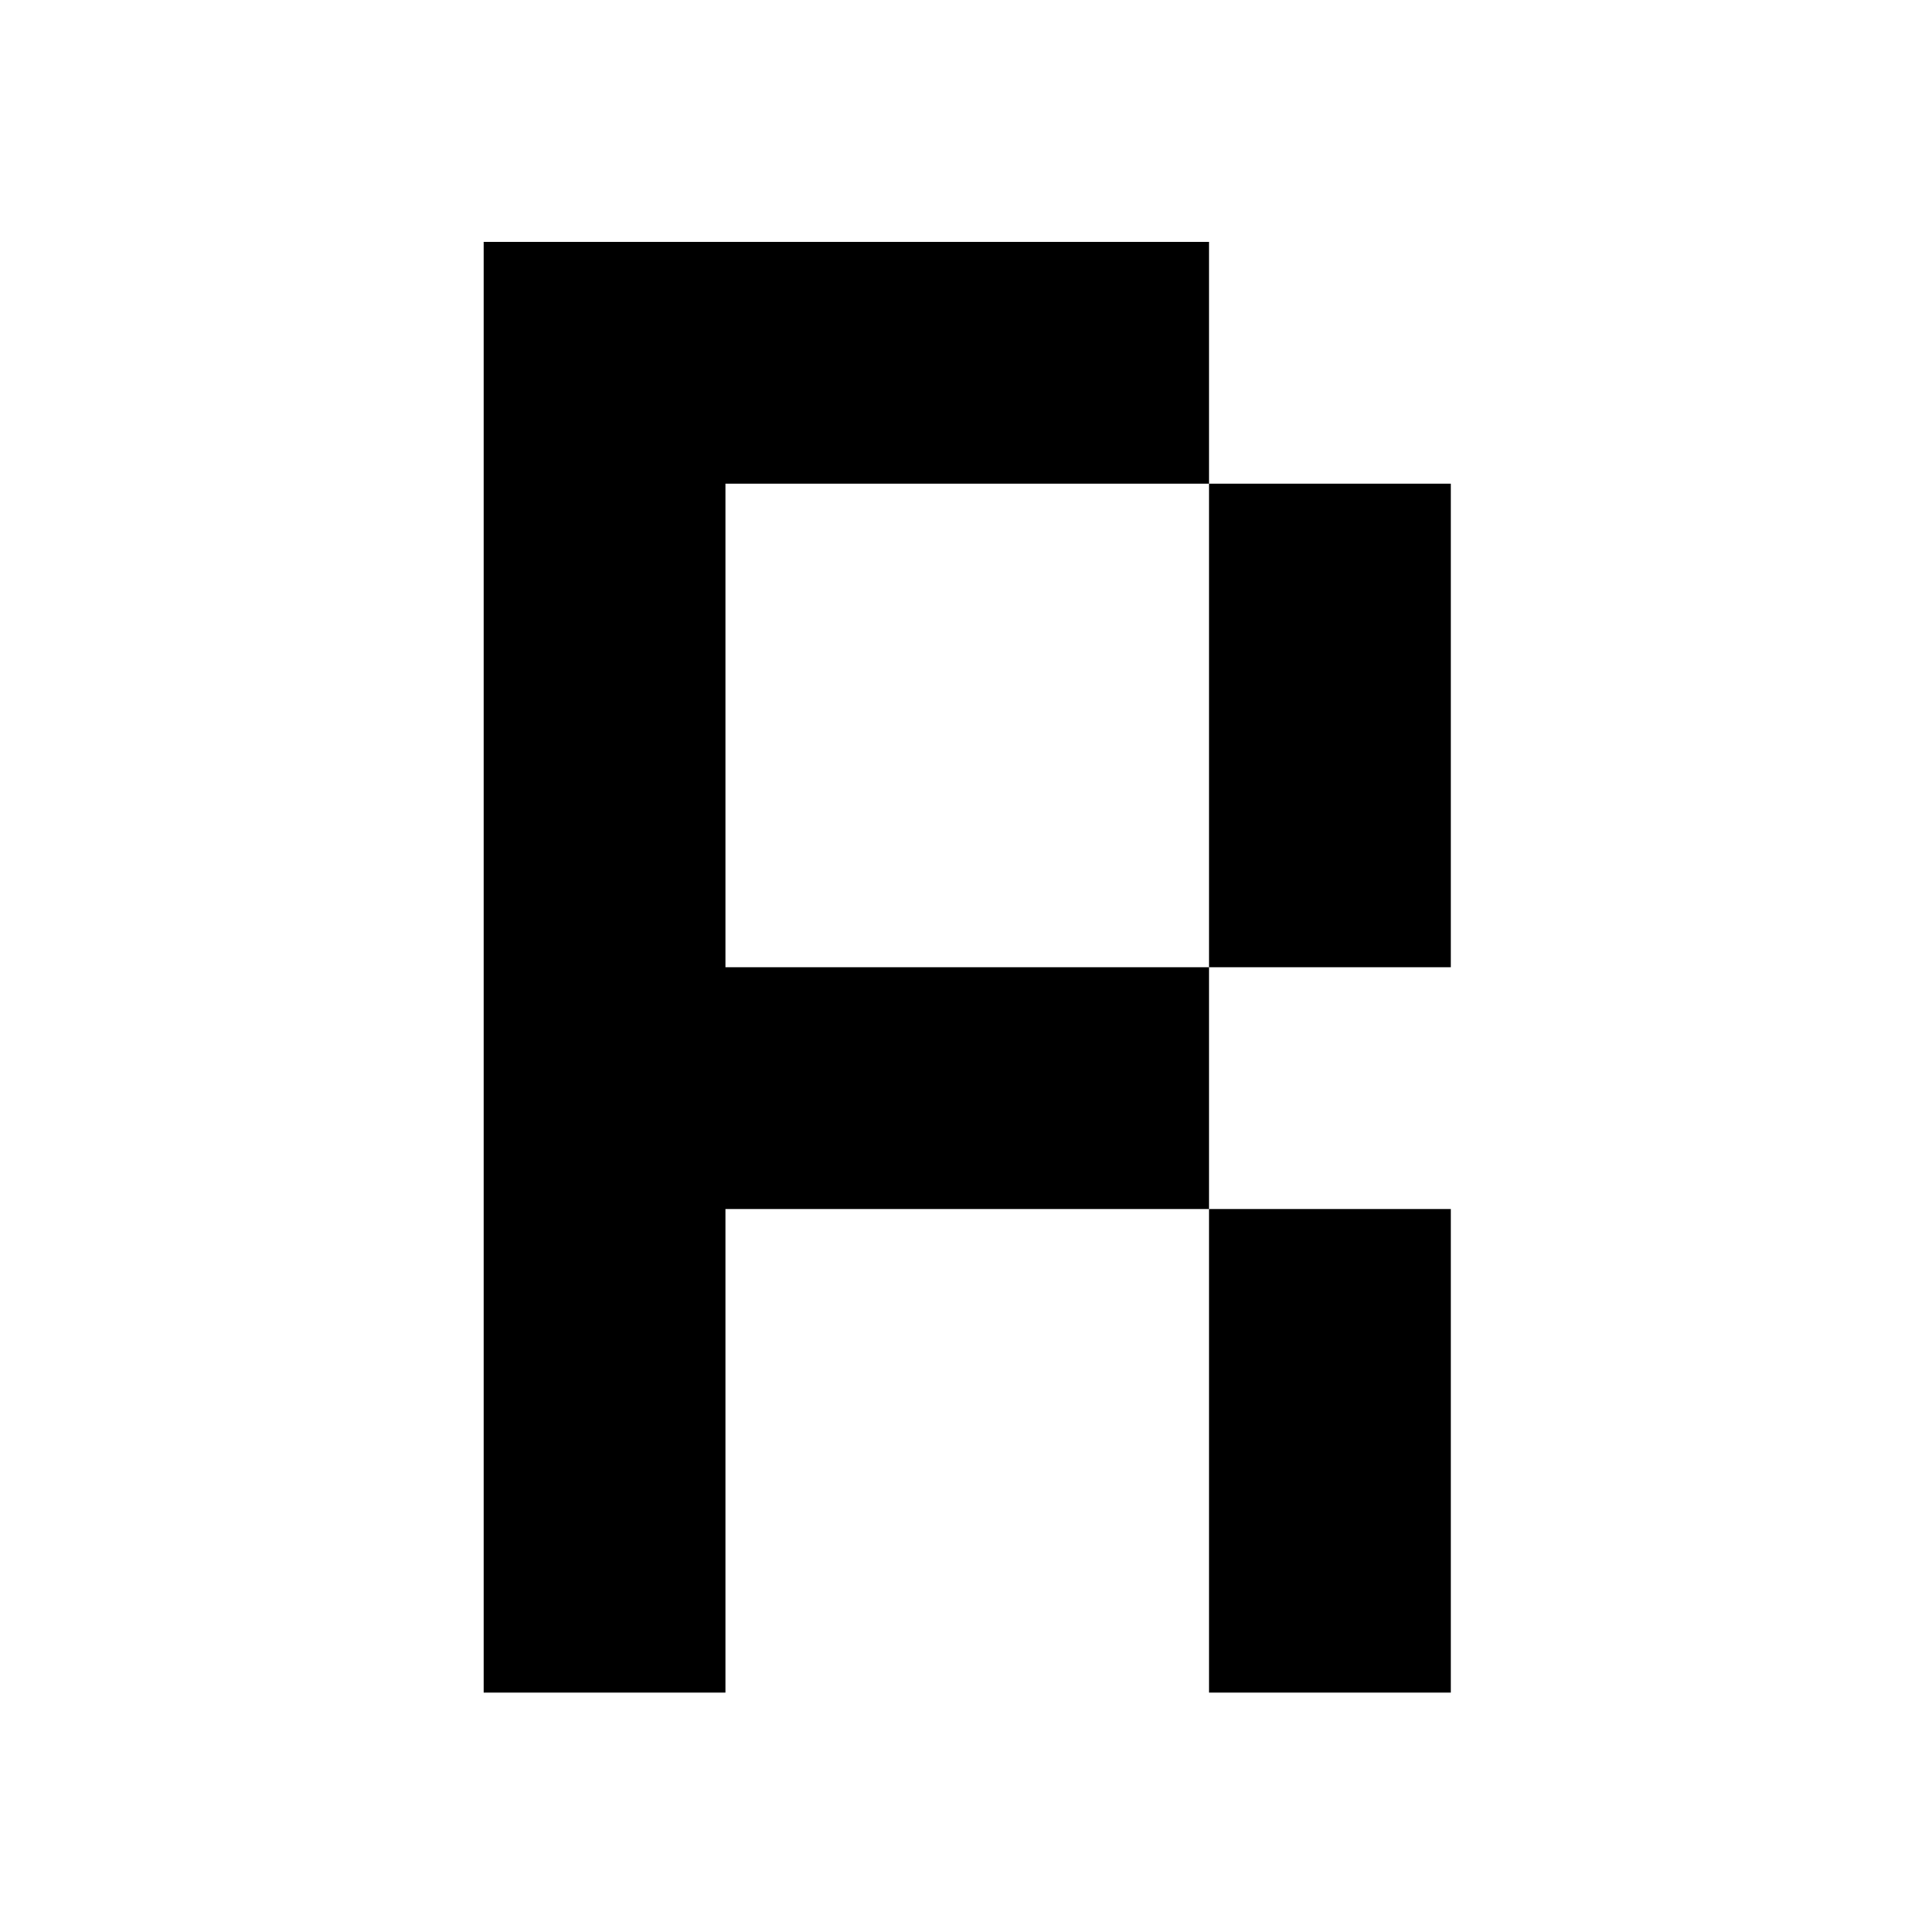 <?xml version="1.0" standalone="no"?>
<!DOCTYPE svg PUBLIC "-//W3C//DTD SVG 20010904//EN"
 "http://www.w3.org/TR/2001/REC-SVG-20010904/DTD/svg10.dtd">
<svg version="1.0" xmlns="http://www.w3.org/2000/svg"
 width="799pt" height="799pt" viewBox="0 0 799 799"
 preserveAspectRatio="xMidYMid meet">
<g transform="translate(0,799) scale(0.1,-0.1)"
fill="#000000" stroke="none">
<path d="M2000 3990 l0 -3000 500 0 500 0 0 1000 0 1000 1000 0 1000 0 0
-1000 0 -1000 500 0 500 0 0 1000 0 1000 -500 0 -500 0 0 500 0 500 500 0 500
0 0 1000 0 1000 -500 0 -500 0 0 500 0 500 -1500 0 -1500 0 0 -3000z m3000
1000 l0 -1000 -1000 0 -1000 0 0 1000 0 1000 1000 0 1000 0 0 -1000z"/>
</g>
</svg>
